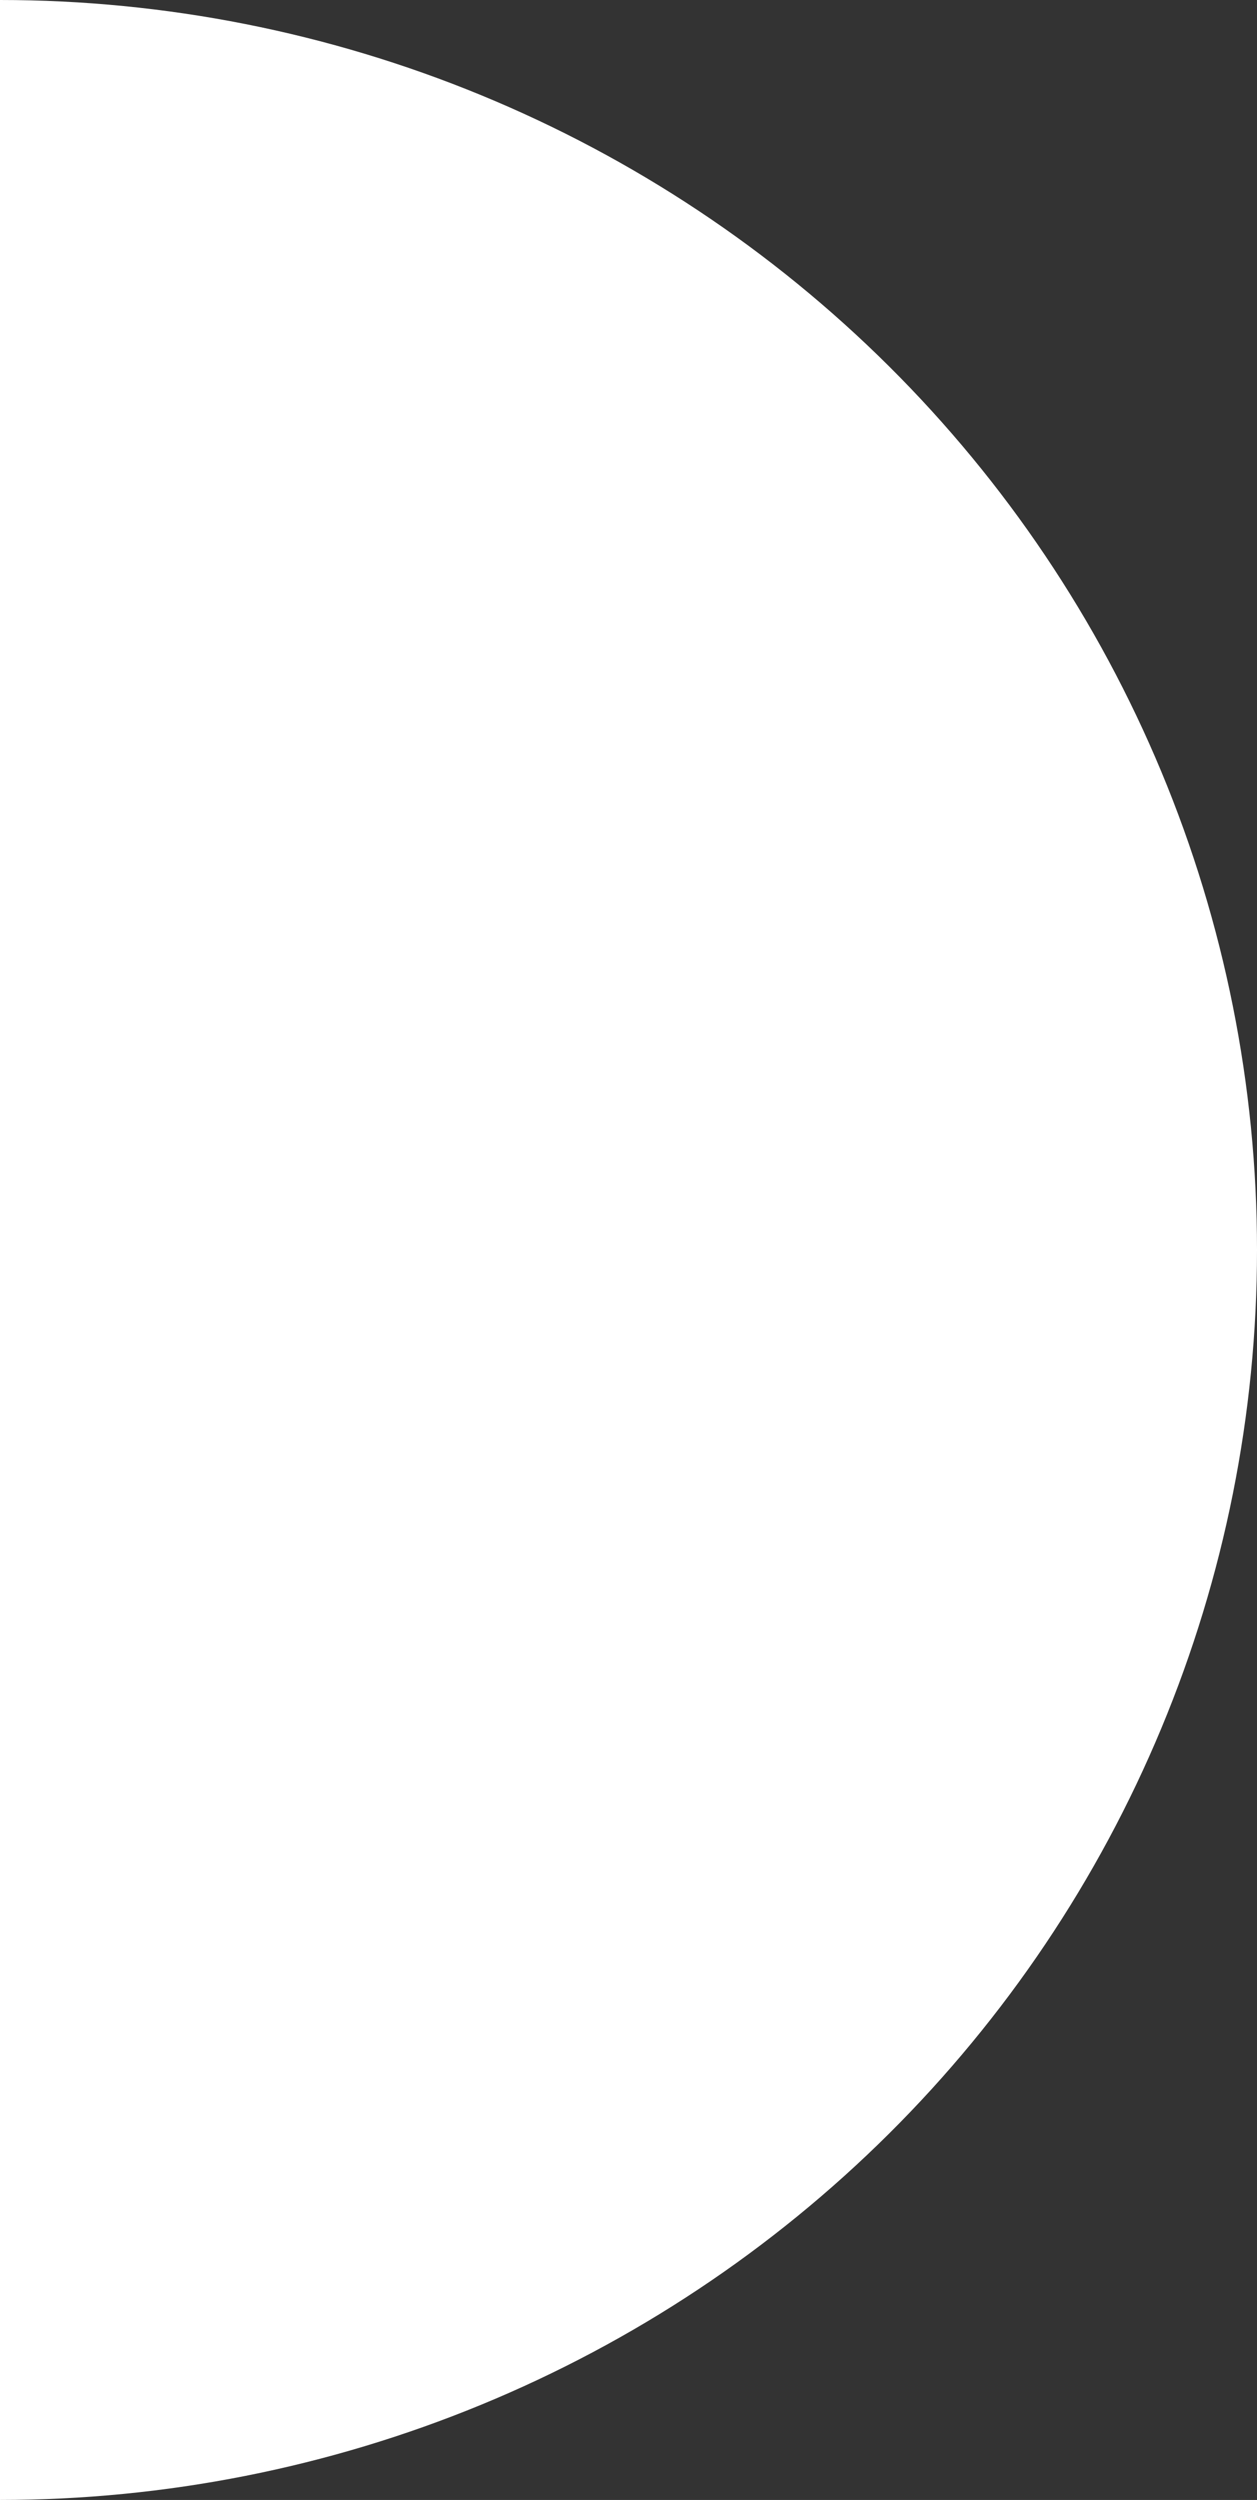 <svg width="89" height="177" viewBox="0 0 89 177" fill="none" xmlns="http://www.w3.org/2000/svg">
<rect x="0" y="0" width="89" height="177" fill="#333333" stroke="none"/>
<path d="M0 0C11.688 -5.05143e-07 23.261 2.289 34.059 6.737C44.857 11.184 54.668 17.703 62.932 25.921C71.197 34.139 77.753 43.895 82.225 54.633C86.698 65.37 89 76.878 89 88.5C89 100.122 86.698 111.63 82.225 122.367C77.753 133.105 71.197 142.861 62.932 151.079C54.668 159.297 44.857 165.816 34.059 170.263C23.261 174.711 11.688 177 -5.89378e-07 177L3.27908e-06 88.5L0 0Z" fill="white"/>
</svg>
